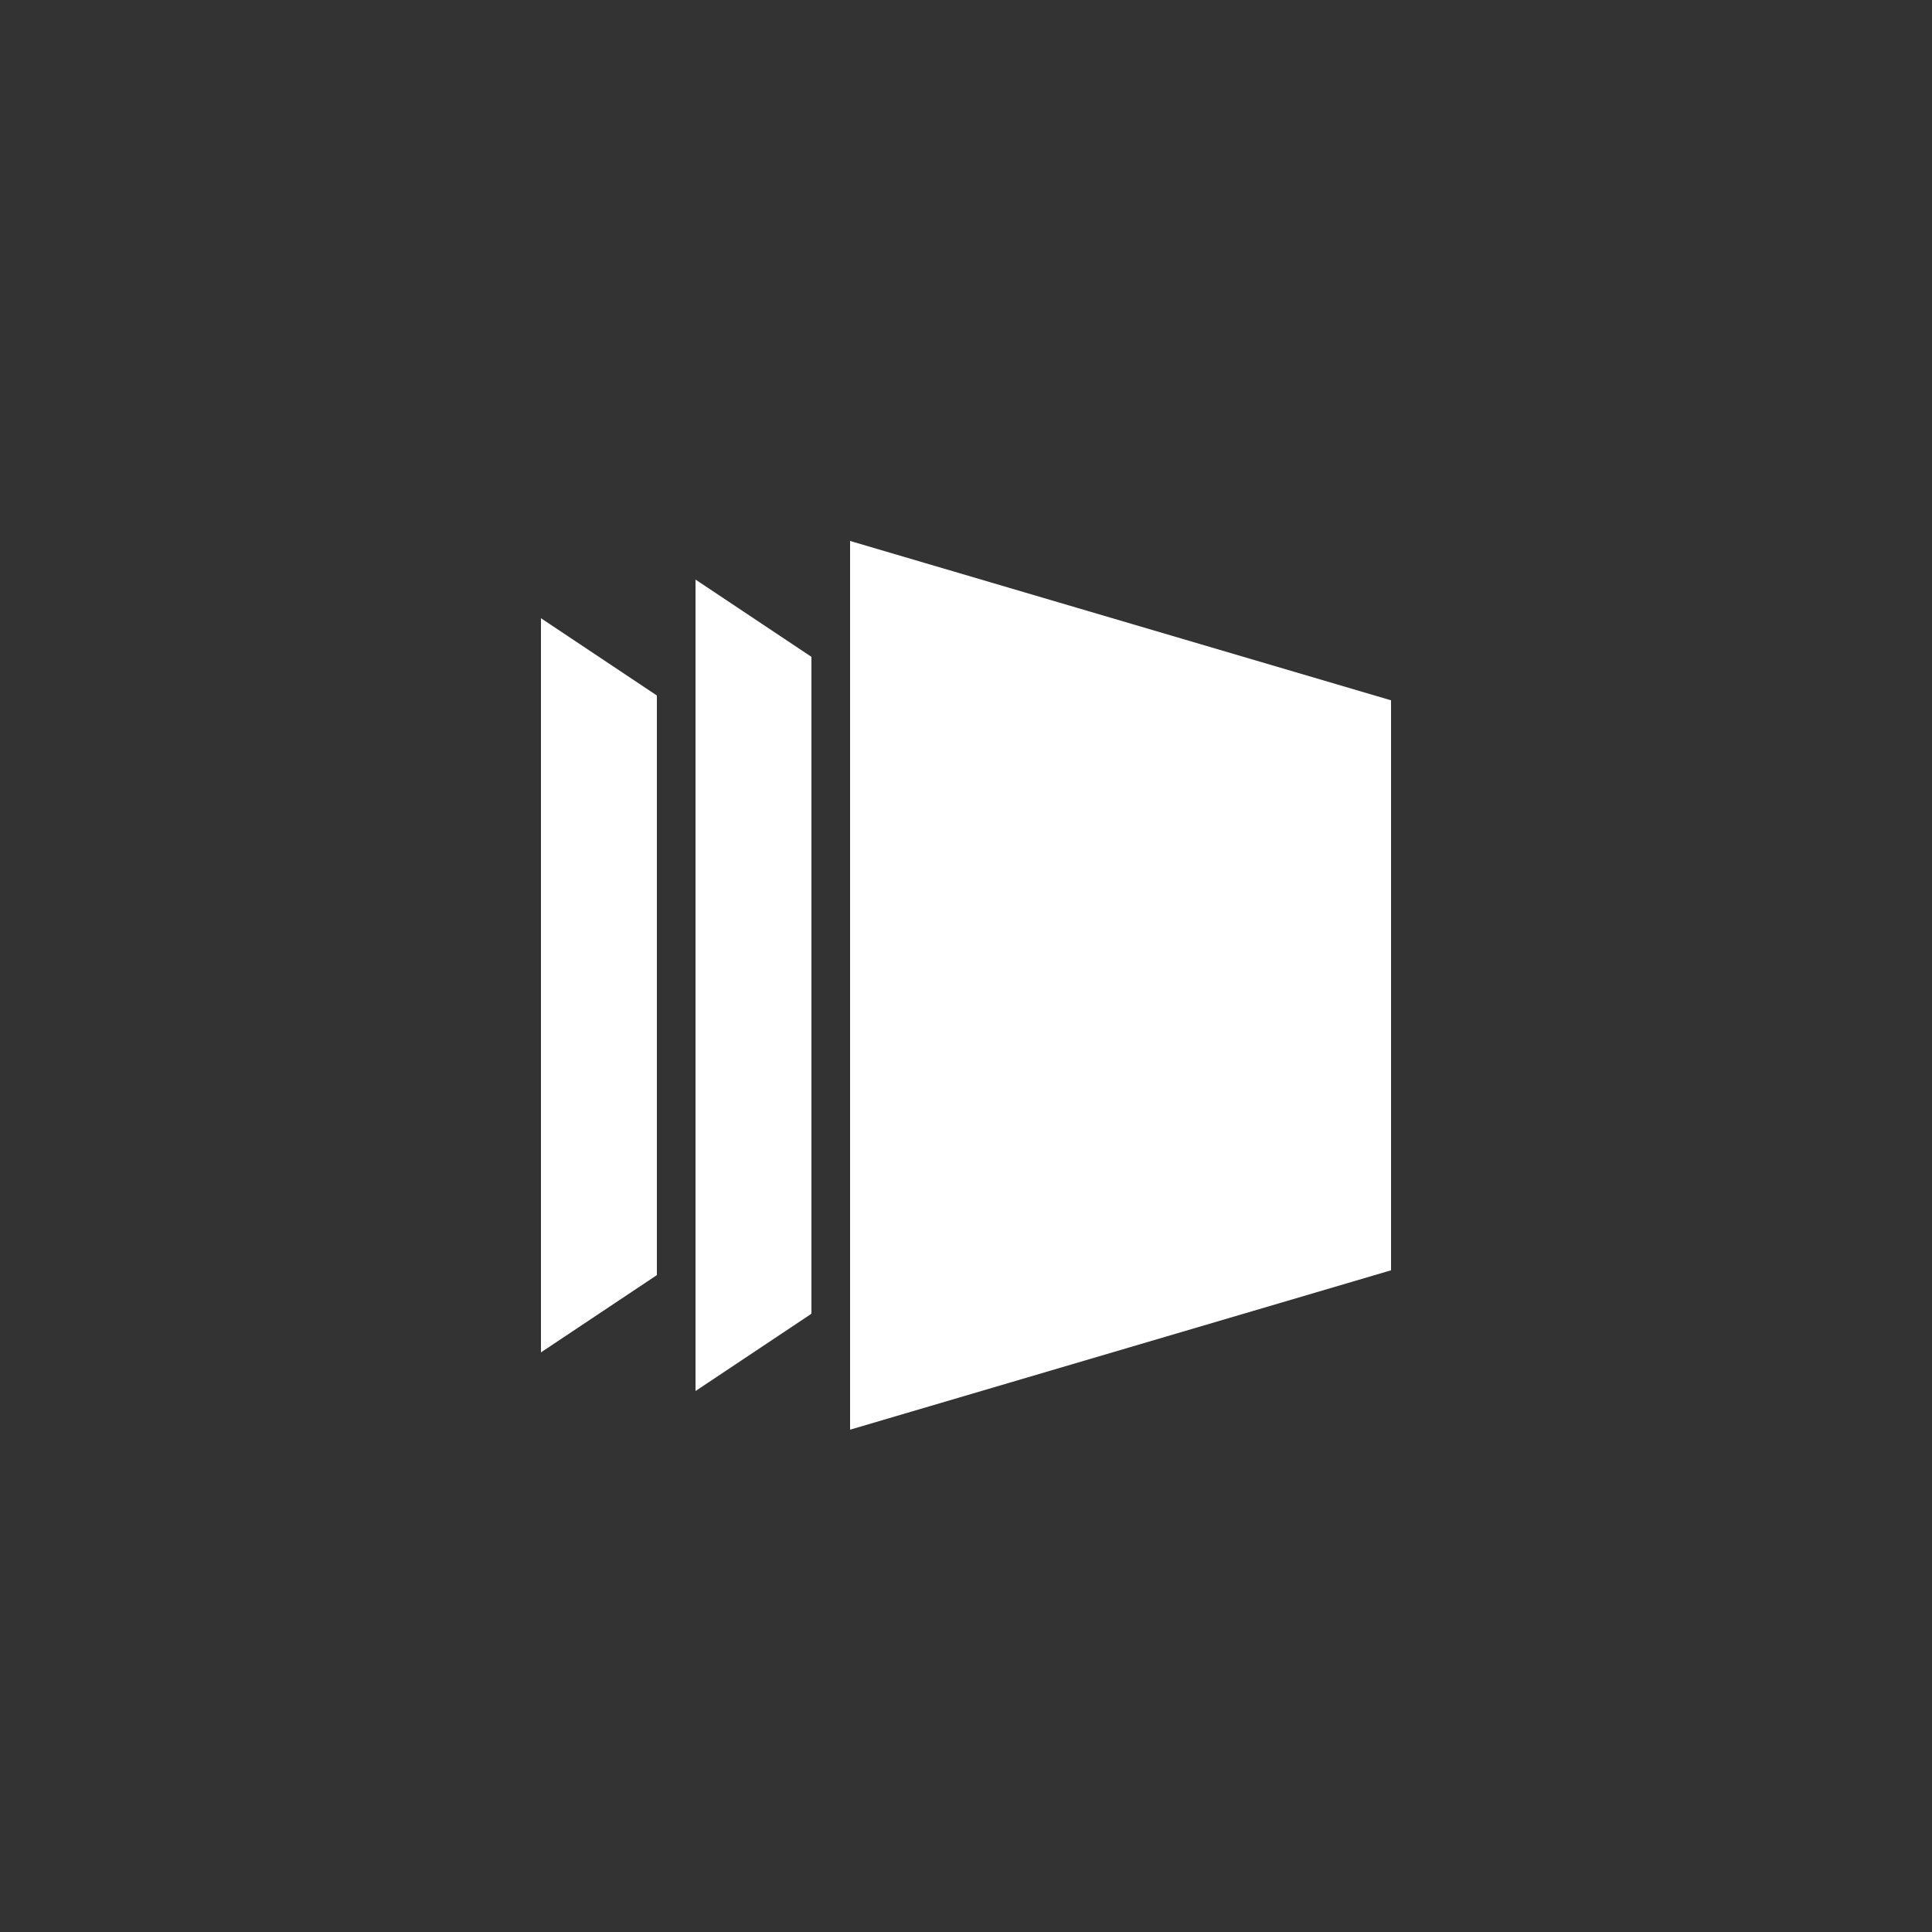 <svg xmlns="http://www.w3.org/2000/svg" xmlns:xlink="http://www.w3.org/1999/xlink" preserveAspectRatio="xMidYMid" width="50" height="50" viewBox="0 0 50 50">
  <rect x="0" y="0" width="50" height="50" fill="#333333" stroke="none"/>
  <defs>
    <style>
      .cls-1 {
        fill: #fff;
        fill-rule: evenodd;
      }
    </style>
  </defs>
  <path d="M22.000,37.000 L22.000,14.000 L36.000,18.124 L36.000,32.875 L22.000,37.000 ZM18.000,15.000 L21.000,17.000 L21.000,34.000 L18.000,36.000 L18.000,15.000 ZM14.000,16.000 L17.000,18.000 L17.000,33.000 L14.000,35.000 L14.000,16.000 Z" class="cls-1"/>
</svg>
